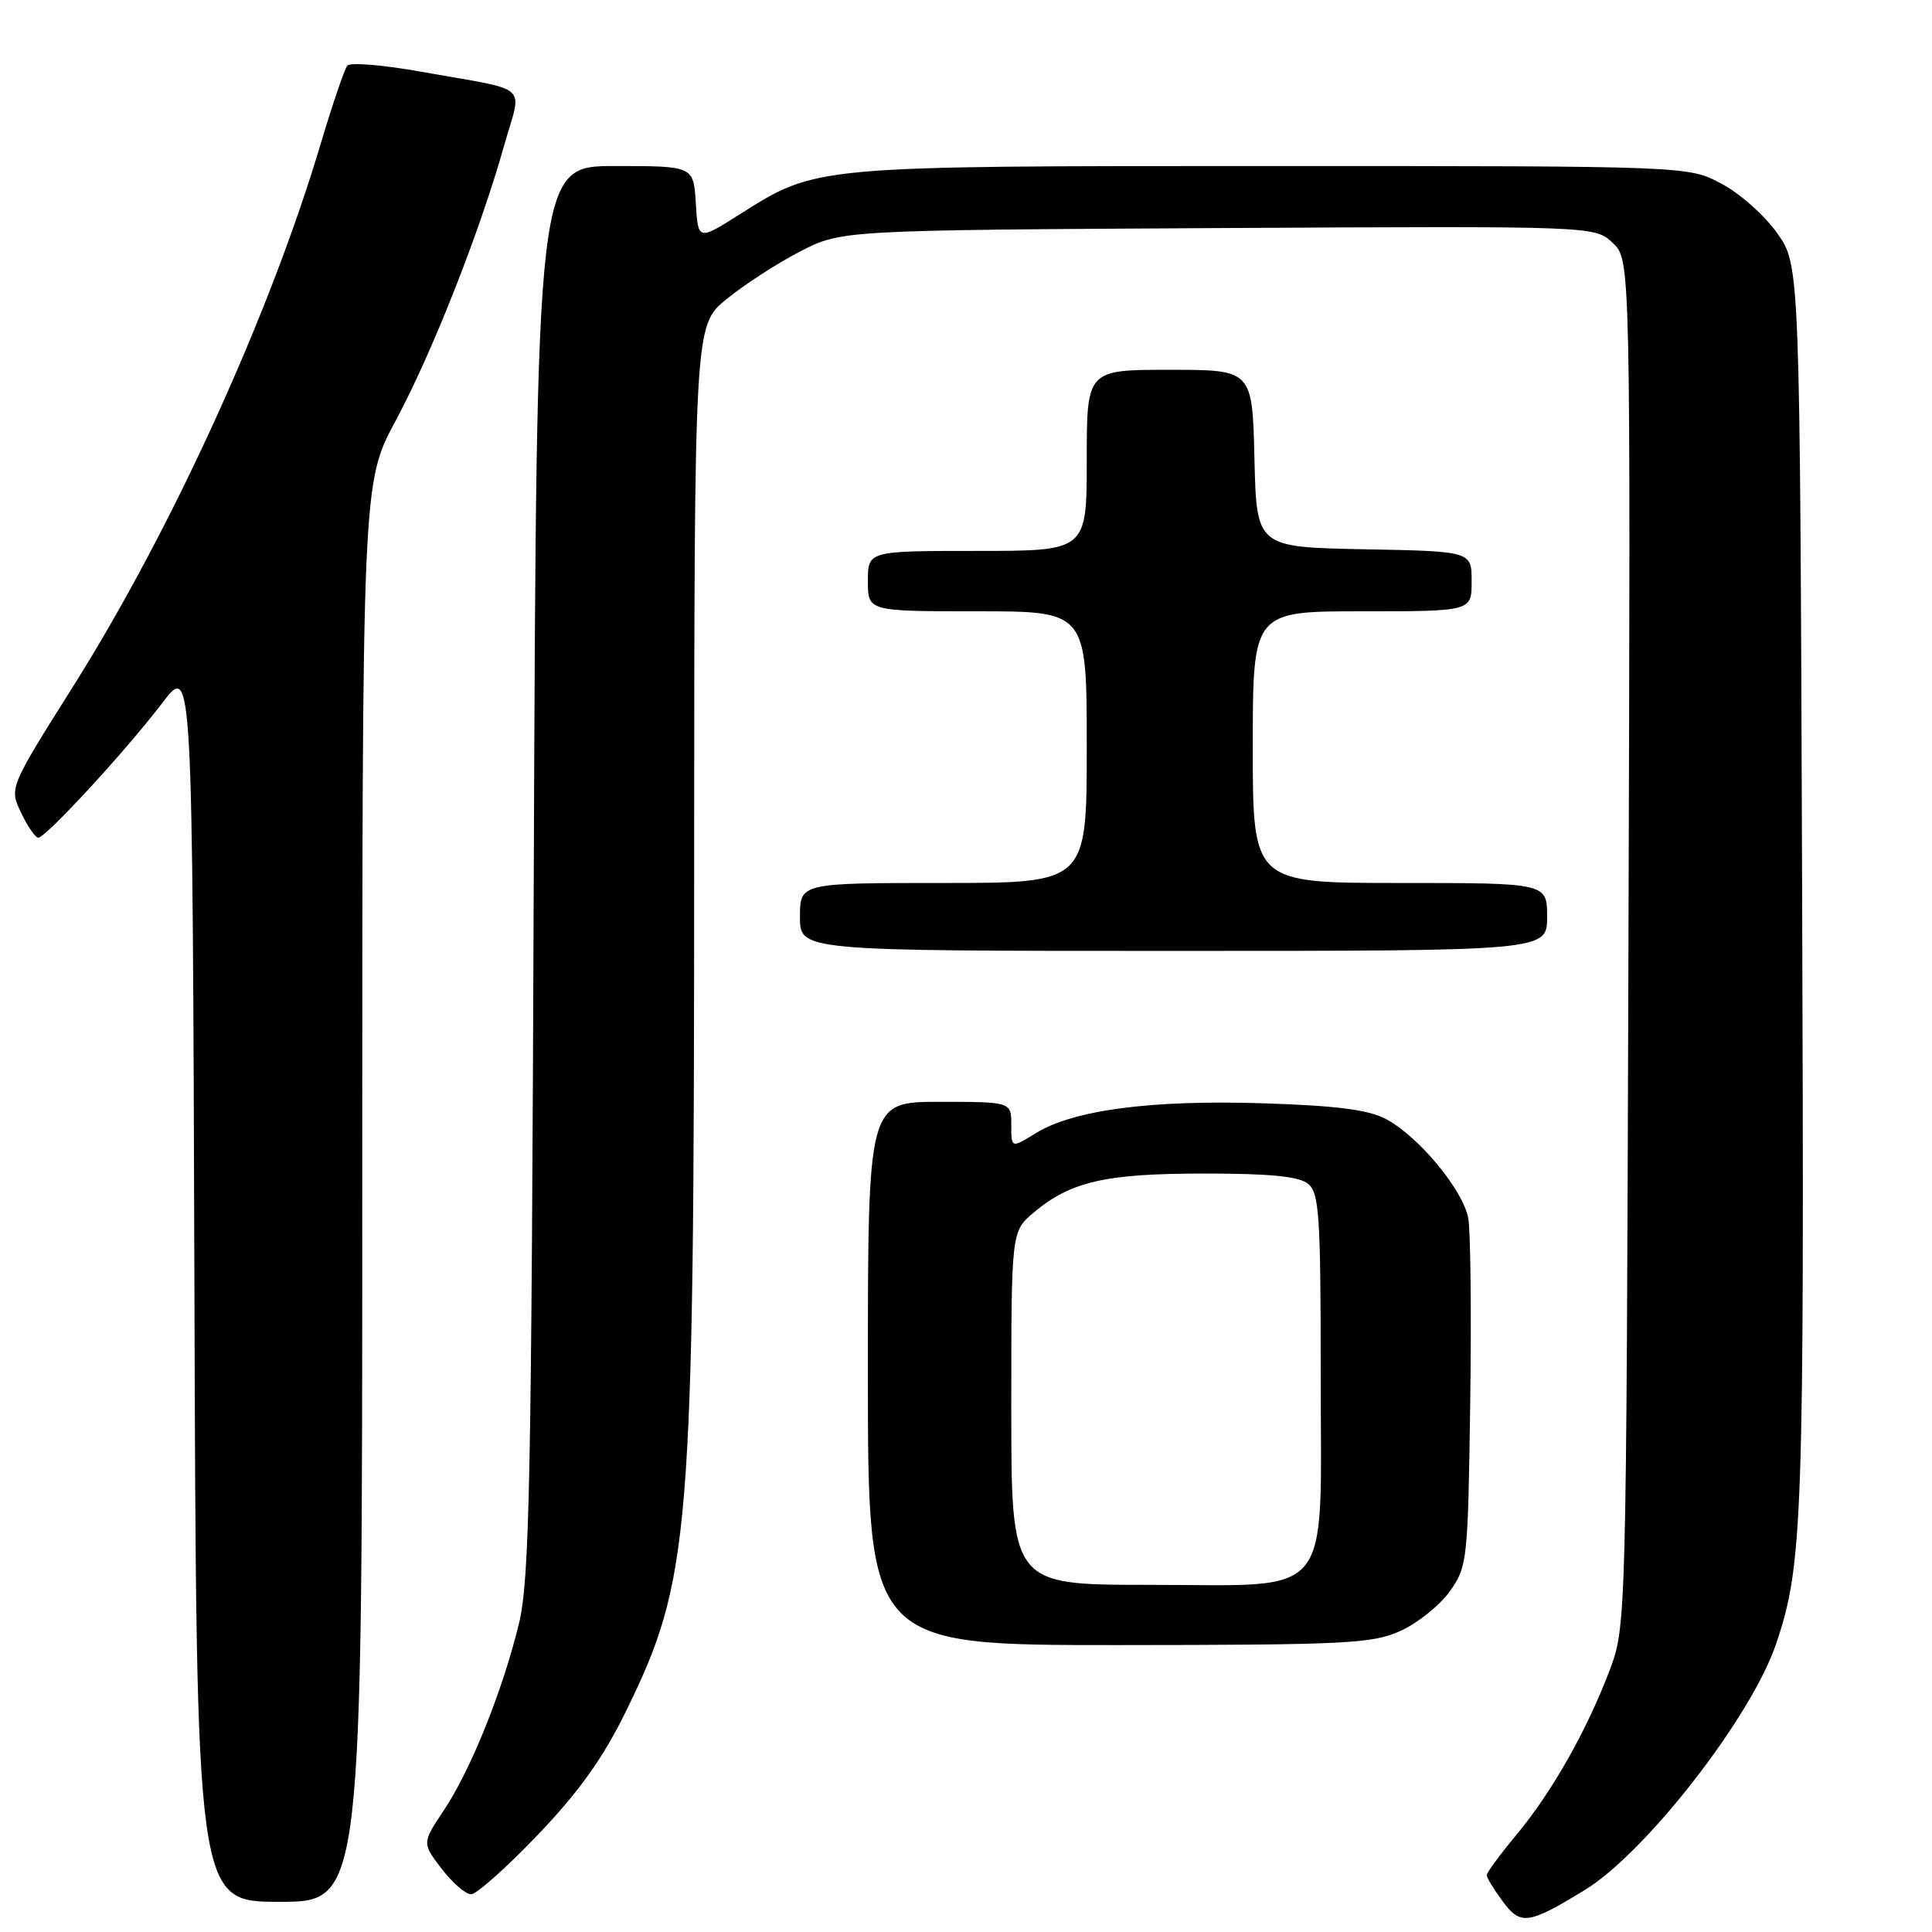 <?xml version="1.0" encoding="UTF-8" standalone="no"?>
<!DOCTYPE svg PUBLIC "-//W3C//DTD SVG 1.1//EN" "http://www.w3.org/Graphics/SVG/1.1/DTD/svg11.dtd" >
<svg xmlns="http://www.w3.org/2000/svg" xmlns:xlink="http://www.w3.org/1999/xlink" version="1.1" viewBox="0 0 256 256">
 <g >
 <path fill="currentColor"
d=" M 210.02 250.42 C 218.08 245.49 232.07 227.49 235.33 217.86 C 238.89 207.33 239.09 201.77 238.79 117.84 C 238.50 35.17 238.50 35.17 235.50 30.91 C 233.85 28.57 230.52 25.61 228.09 24.33 C 223.69 22.00 223.69 22.00 168.52 22.00 C 107.56 22.00 108.24 21.94 98.00 28.41 C 92.50 31.89 92.50 31.89 92.20 26.94 C 91.90 22.00 91.90 22.00 81.50 22.00 C 71.10 22.00 71.10 22.00 70.73 115.25 C 70.42 196.79 70.17 209.33 68.76 215.14 C 66.61 224.00 62.39 234.51 58.82 239.86 C 55.92 244.21 55.92 244.21 58.51 247.61 C 59.94 249.47 61.69 251.00 62.42 251.00 C 63.14 251.00 67.12 247.46 71.26 243.13 C 76.73 237.40 79.89 232.97 82.88 226.88 C 91.52 209.26 91.96 203.85 91.98 115.32 C 92.00 43.13 92.00 43.13 96.25 39.65 C 98.59 37.74 102.98 34.89 106.00 33.33 C 111.50 30.50 111.50 30.50 161.41 30.22 C 211.31 29.95 211.31 29.95 213.69 32.18 C 216.06 34.41 216.06 34.41 215.78 124.95 C 215.49 215.50 215.49 215.50 213.24 221.44 C 210.20 229.42 205.61 237.51 200.89 243.18 C 198.75 245.75 197.00 248.13 197.00 248.47 C 197.00 248.81 197.96 250.38 199.13 251.96 C 201.48 255.15 202.53 255.00 210.02 250.42 Z  M 48.00 157.99 C 48.00 63.98 48.00 63.98 52.43 55.74 C 57.26 46.75 63.60 30.67 66.81 19.25 C 69.16 10.87 70.65 12.16 55.61 9.47 C 50.72 8.60 46.41 8.25 46.03 8.69 C 45.65 9.14 44.07 13.78 42.51 19.00 C 35.76 41.68 22.77 70.17 9.69 90.95 C 1.22 104.40 1.22 104.40 2.80 107.70 C 3.66 109.51 4.69 111.00 5.07 111.00 C 6.07 111.00 16.78 99.37 21.50 93.15 C 25.50 87.88 25.50 87.88 25.76 169.94 C 26.01 252.00 26.01 252.00 37.01 252.00 C 48.00 252.00 48.00 252.00 48.00 157.99 Z  M 185.60 216.09 C 187.85 215.07 190.78 212.72 192.10 210.87 C 194.43 207.60 194.51 206.85 194.81 186.00 C 194.98 174.18 194.86 163.11 194.55 161.41 C 193.85 157.66 187.96 150.56 183.65 148.28 C 181.32 147.04 177.07 146.50 167.31 146.19 C 152.54 145.72 142.22 147.08 137.25 150.15 C 134.00 152.16 134.00 152.16 134.00 149.08 C 134.00 146.00 134.00 146.00 124.50 146.00 C 115.00 146.00 115.00 146.00 115.00 182.00 C 115.00 218.00 115.00 218.00 148.25 217.98 C 178.51 217.96 181.87 217.79 185.60 216.09 Z  M 205.00 121.50 C 205.00 117.00 205.00 117.00 185.50 117.00 C 166.00 117.00 166.00 117.00 166.00 99.00 C 166.00 81.00 166.00 81.00 180.50 81.00 C 195.00 81.00 195.00 81.00 195.00 77.03 C 195.00 73.05 195.00 73.05 180.75 72.78 C 166.50 72.50 166.50 72.50 166.22 60.75 C 165.94 49.00 165.94 49.00 154.97 49.00 C 144.00 49.00 144.00 49.00 144.00 61.00 C 144.00 73.00 144.00 73.00 129.50 73.00 C 115.00 73.00 115.00 73.00 115.00 77.00 C 115.00 81.00 115.00 81.00 129.50 81.00 C 144.00 81.00 144.00 81.00 144.00 99.00 C 144.00 117.00 144.00 117.00 125.00 117.00 C 106.00 117.00 106.00 117.00 106.00 121.50 C 106.00 126.00 106.00 126.00 155.50 126.00 C 205.00 126.00 205.00 126.00 205.00 121.50 Z  M 134.00 186.59 C 134.00 163.18 134.00 163.18 136.97 160.67 C 141.87 156.55 146.48 155.50 159.59 155.50 C 168.37 155.50 172.14 155.88 173.34 156.87 C 174.80 158.08 175.00 161.11 175.00 181.95 C 175.00 212.52 177.05 210.00 152.19 210.00 C 134.00 210.00 134.00 210.00 134.00 186.59 Z "/>
</g>
</svg>
